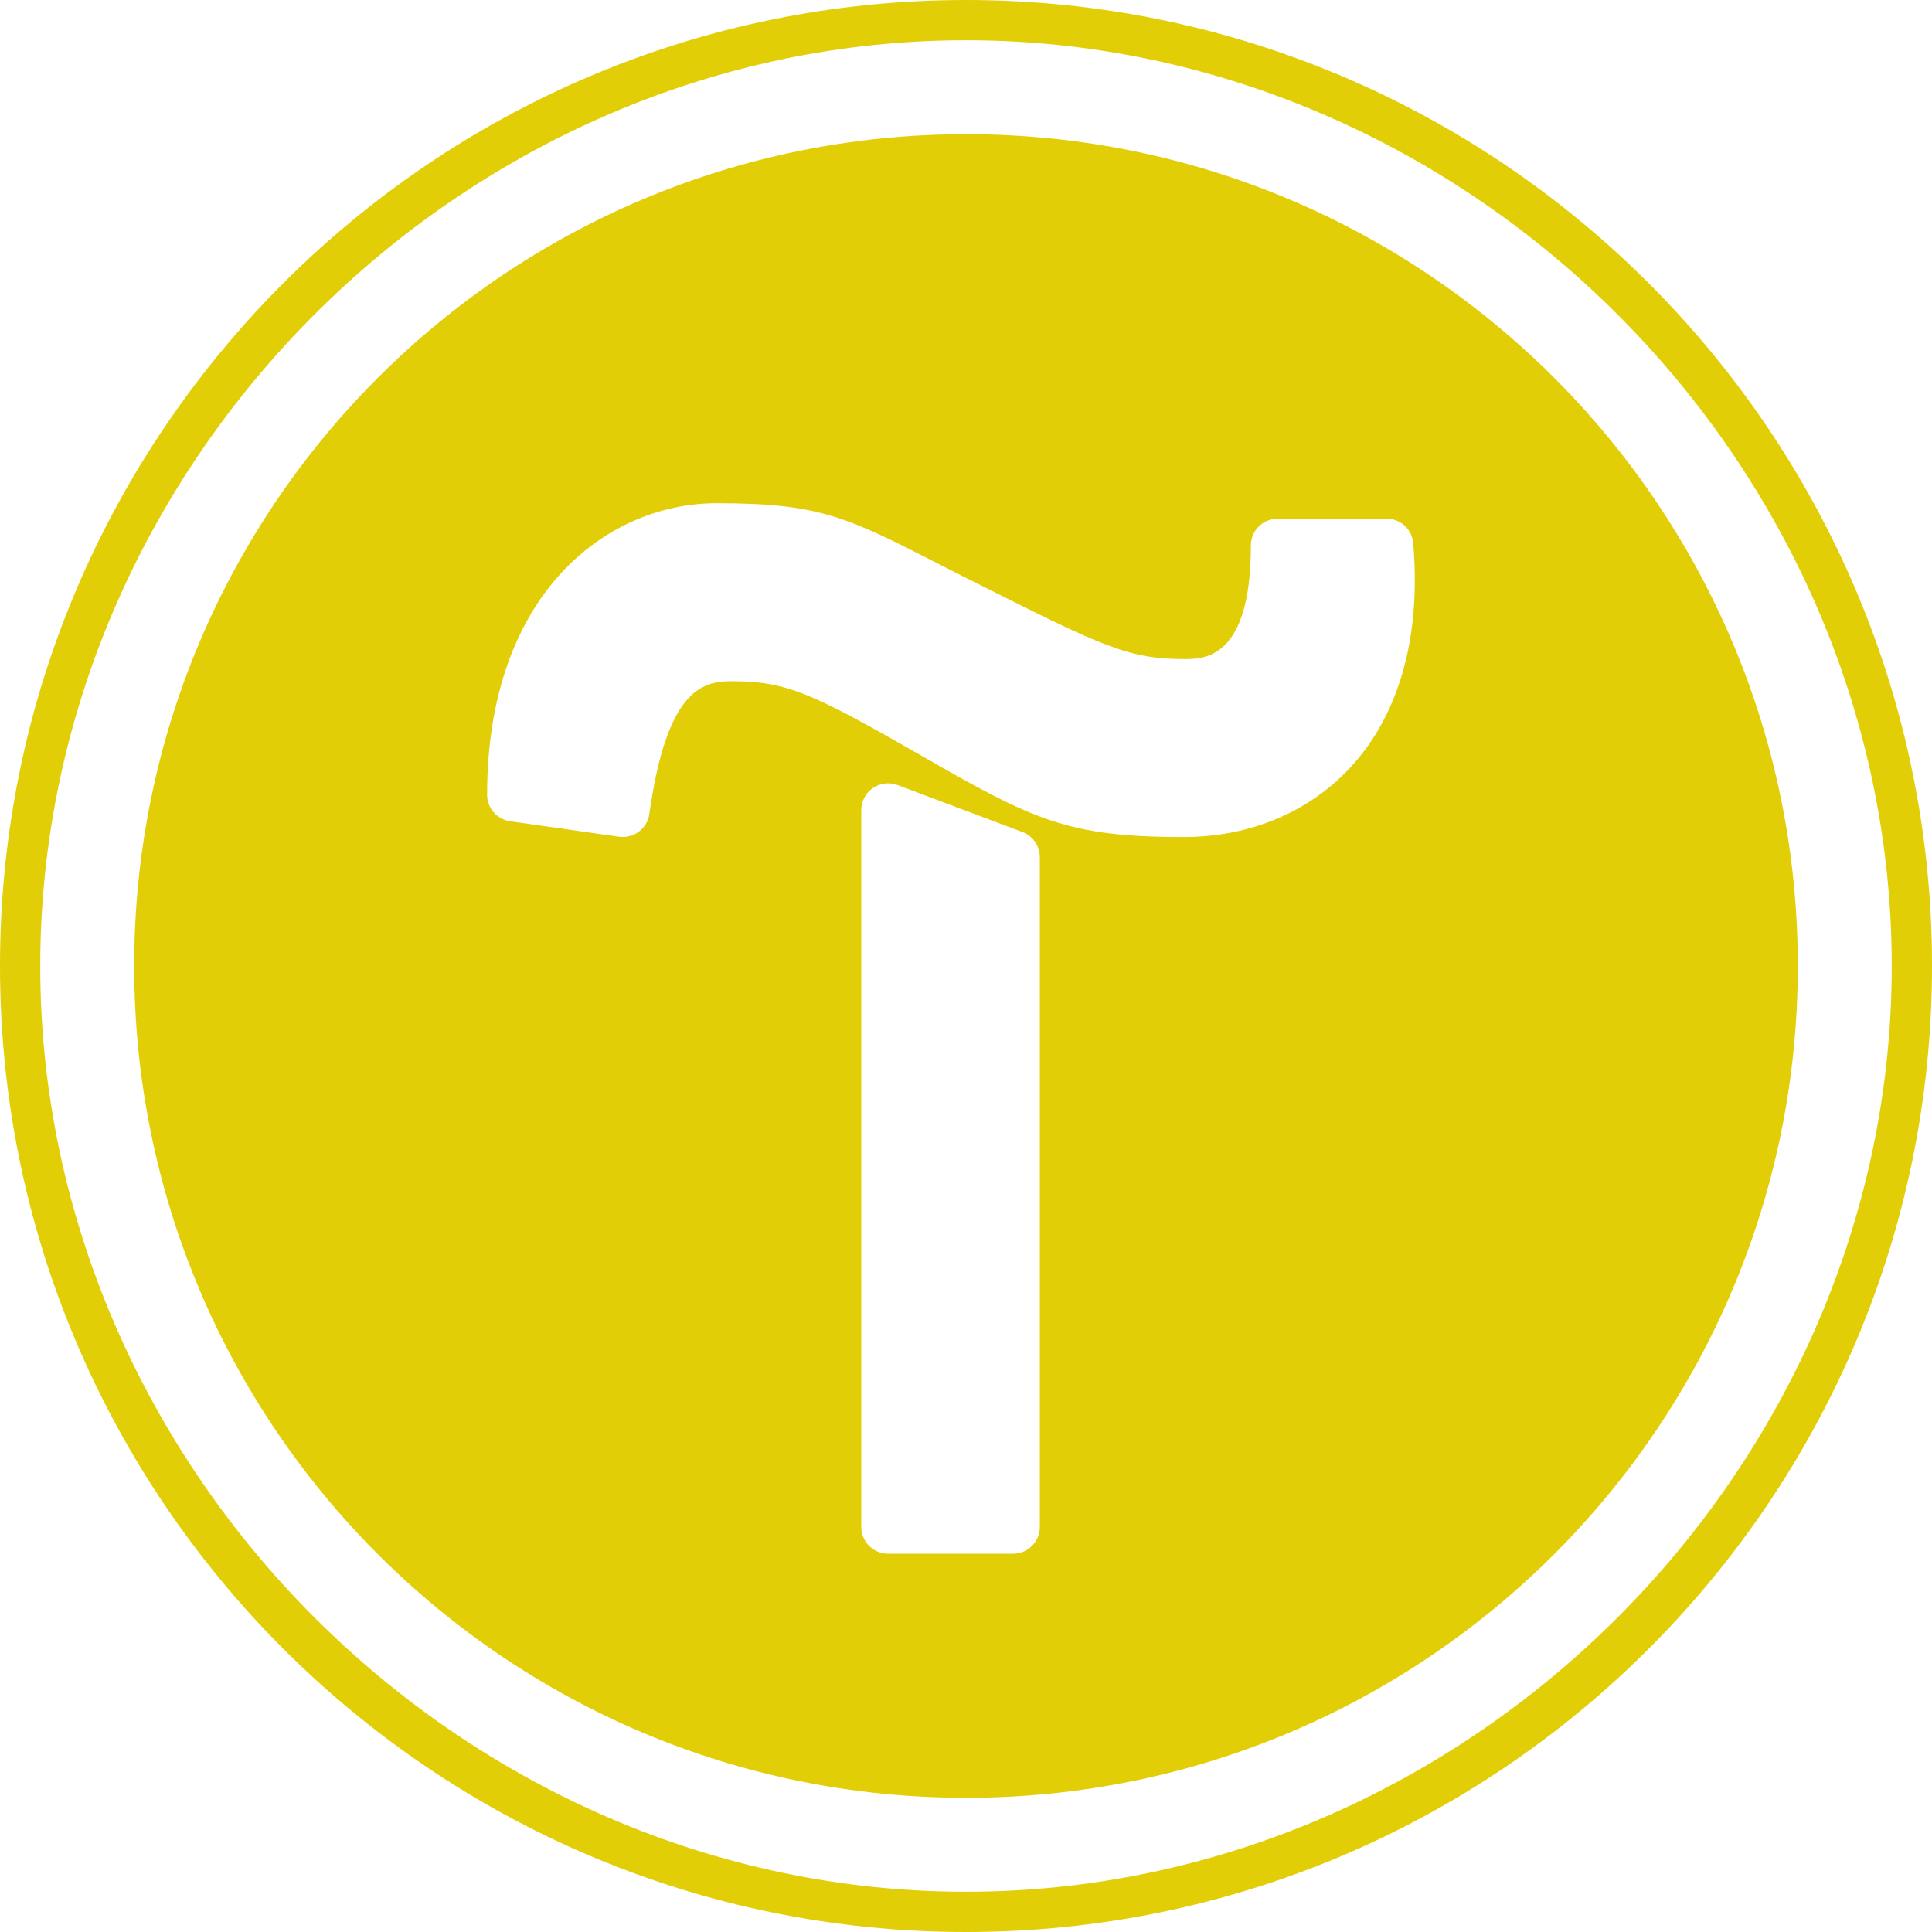 <svg width="24" height="24" viewBox="0 0 24 24" fill="none" xmlns="http://www.w3.org/2000/svg">
<g id="Union">
<path fill-rule="evenodd" clip-rule="evenodd" d="M12 22.333C17.707 22.333 22.333 17.707 22.333 12C22.333 6.293 17.707 1.667 12 1.667C6.293 1.667 1.667 6.293 1.667 12C1.667 17.707 6.293 22.333 12 22.333ZM11.032 19.301H12.584C12.768 19.301 12.917 19.152 12.917 18.968V10.648C12.917 10.51 12.832 10.385 12.702 10.336L11.15 9.752C11.047 9.714 10.933 9.727 10.842 9.79C10.752 9.852 10.699 9.955 10.699 10.064V18.968C10.699 19.152 10.848 19.301 11.032 19.301ZM7.736 10.397C7.72 10.397 7.705 10.396 7.689 10.394L6.337 10.202C6.173 10.179 6.051 10.038 6.051 9.872C6.051 7.384 7.53 6.251 8.904 6.251C10.182 6.251 10.523 6.425 11.653 7.002C11.802 7.079 11.966 7.162 12.15 7.254C13.711 8.039 14.026 8.187 14.712 8.187C14.959 8.187 15.539 8.187 15.539 6.776C15.539 6.592 15.688 6.443 15.872 6.443H17.224C17.398 6.443 17.542 6.576 17.556 6.749C17.678 8.217 17.202 9.07 16.782 9.526C16.265 10.088 15.527 10.398 14.704 10.398C13.265 10.398 12.84 10.188 11.442 9.385C10.096 8.613 9.773 8.462 9.088 8.462C8.707 8.462 8.282 8.589 8.066 10.111C8.054 10.199 8.007 10.278 7.936 10.331C7.878 10.374 7.808 10.397 7.736 10.397Z" fill="#E2CE06"/>
<path fill-rule="evenodd" clip-rule="evenodd" d="M12 24C5.383 24 0 18.617 0 12C0 5.383 5.383 0 12 0C18.617 0 24 5.383 24 12C24 18.617 18.617 24 12 24ZM12 0.5C5.751 0.5 0.5 5.751 0.5 12C0.5 18.249 5.751 23.5 12 23.5C18.249 23.5 23.5 18.249 23.5 12C23.5 5.751 18.249 0.5 12 0.5Z" fill="#E2CE06"/>
</g>
</svg>
